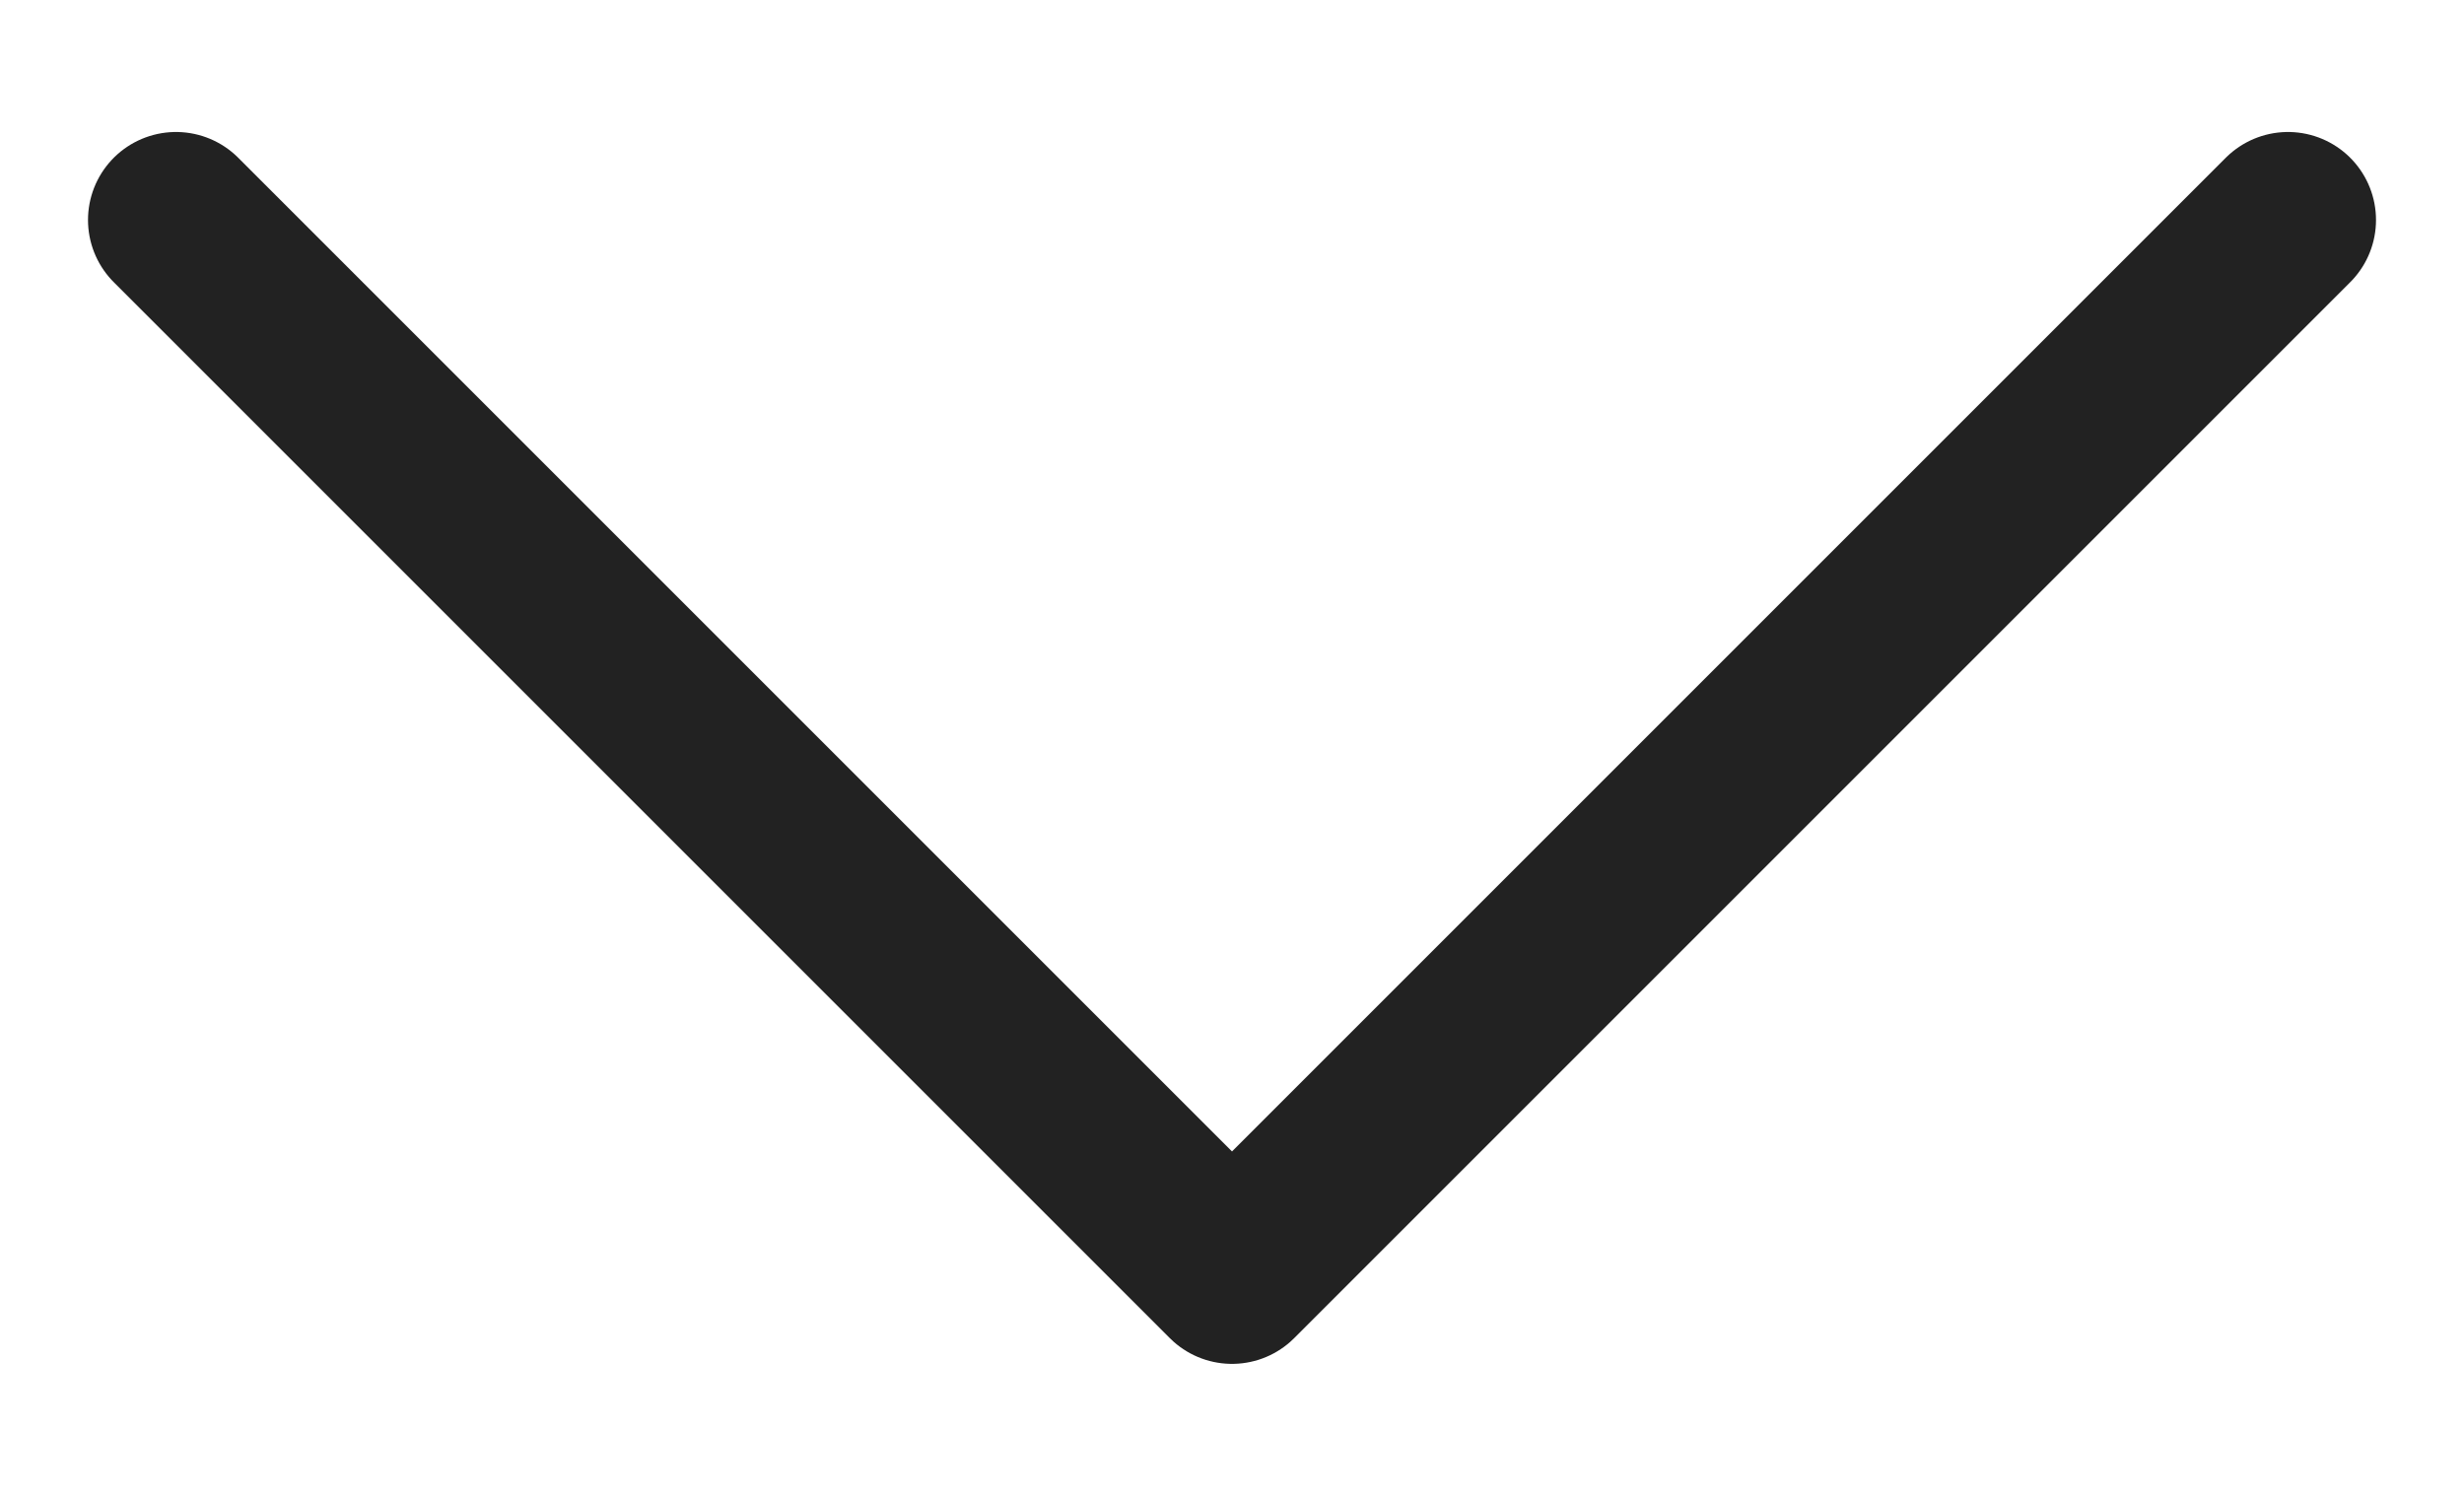 <svg width="28" height="17" viewBox="0 0 28 17" fill="none" xmlns="http://www.w3.org/2000/svg">
<path d="M26 2.5L14 14.5L2 2.5" stroke="#222222" stroke-width="2" stroke-linecap="round" stroke-linejoin="round"/>
</svg>
